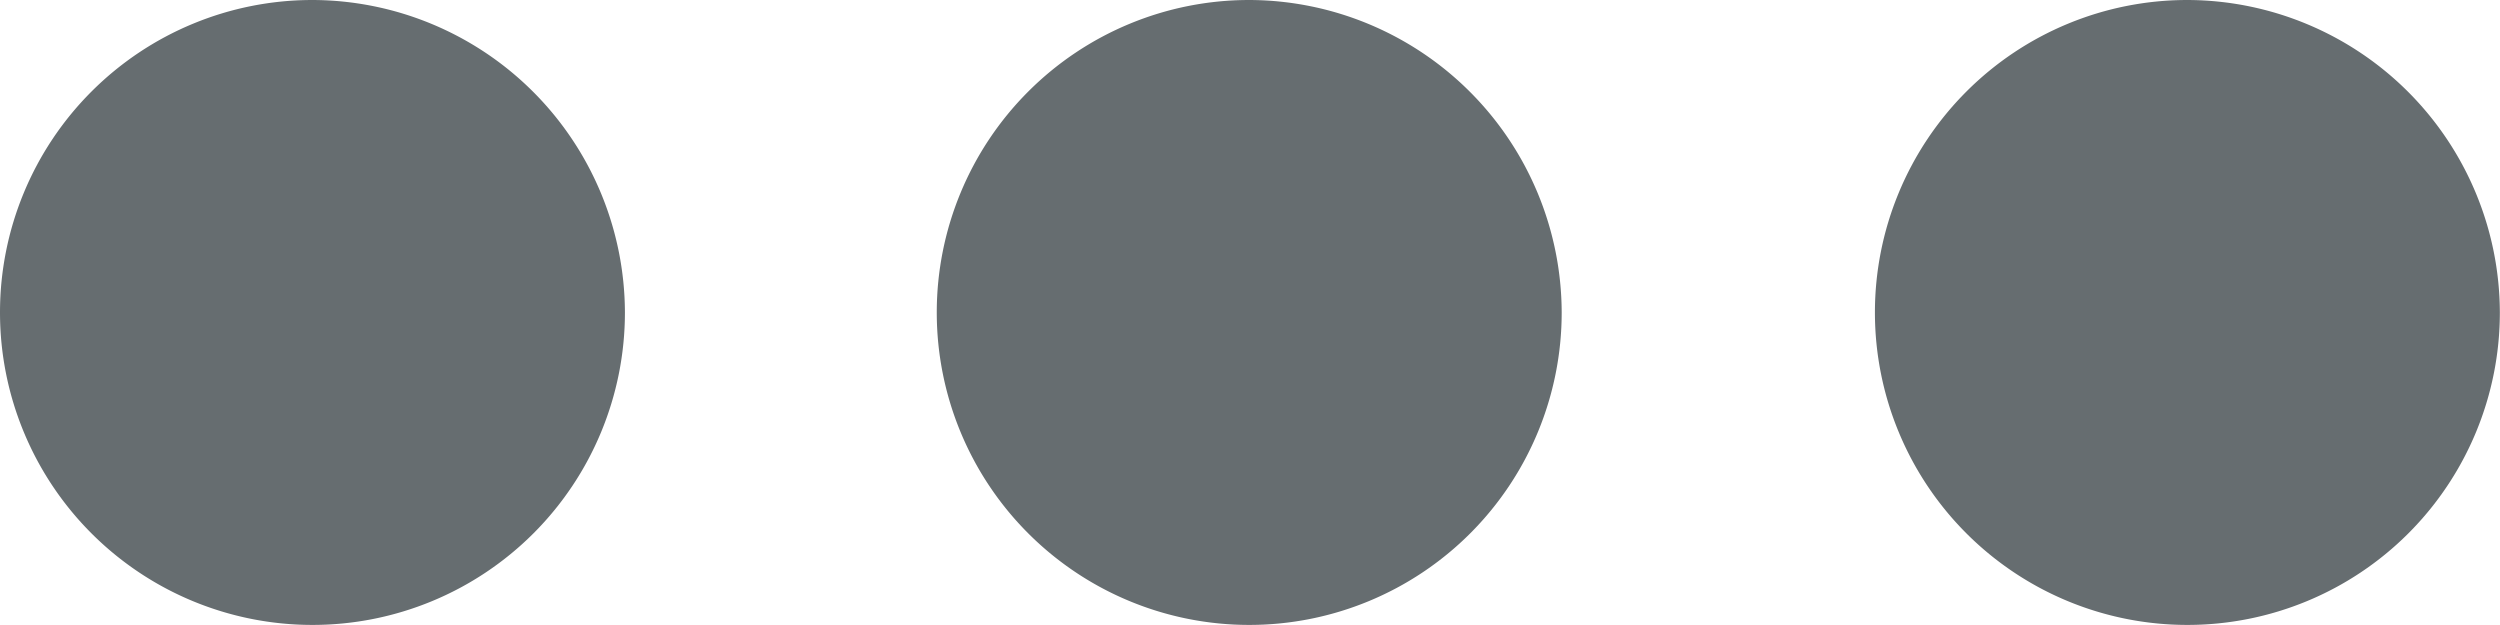 <svg xmlns="http://www.w3.org/2000/svg" width="16.21" height="4.052" viewBox="0 0 16.21 4.052"><defs><style>.a{fill:#666d70;}</style></defs><path class="a" d="M6.026,10a2.026,2.026,0,1,0,2.026,2.026A2.032,2.032,0,0,0,6.026,10Zm12.157,0a2.026,2.026,0,1,0,2.026,2.026A2.032,2.032,0,0,0,18.184,10ZM12.1,10a2.026,2.026,0,1,0,2.026,2.026A2.032,2.032,0,0,0,12.1,10Z" transform="translate(-4 -10)"/></svg>